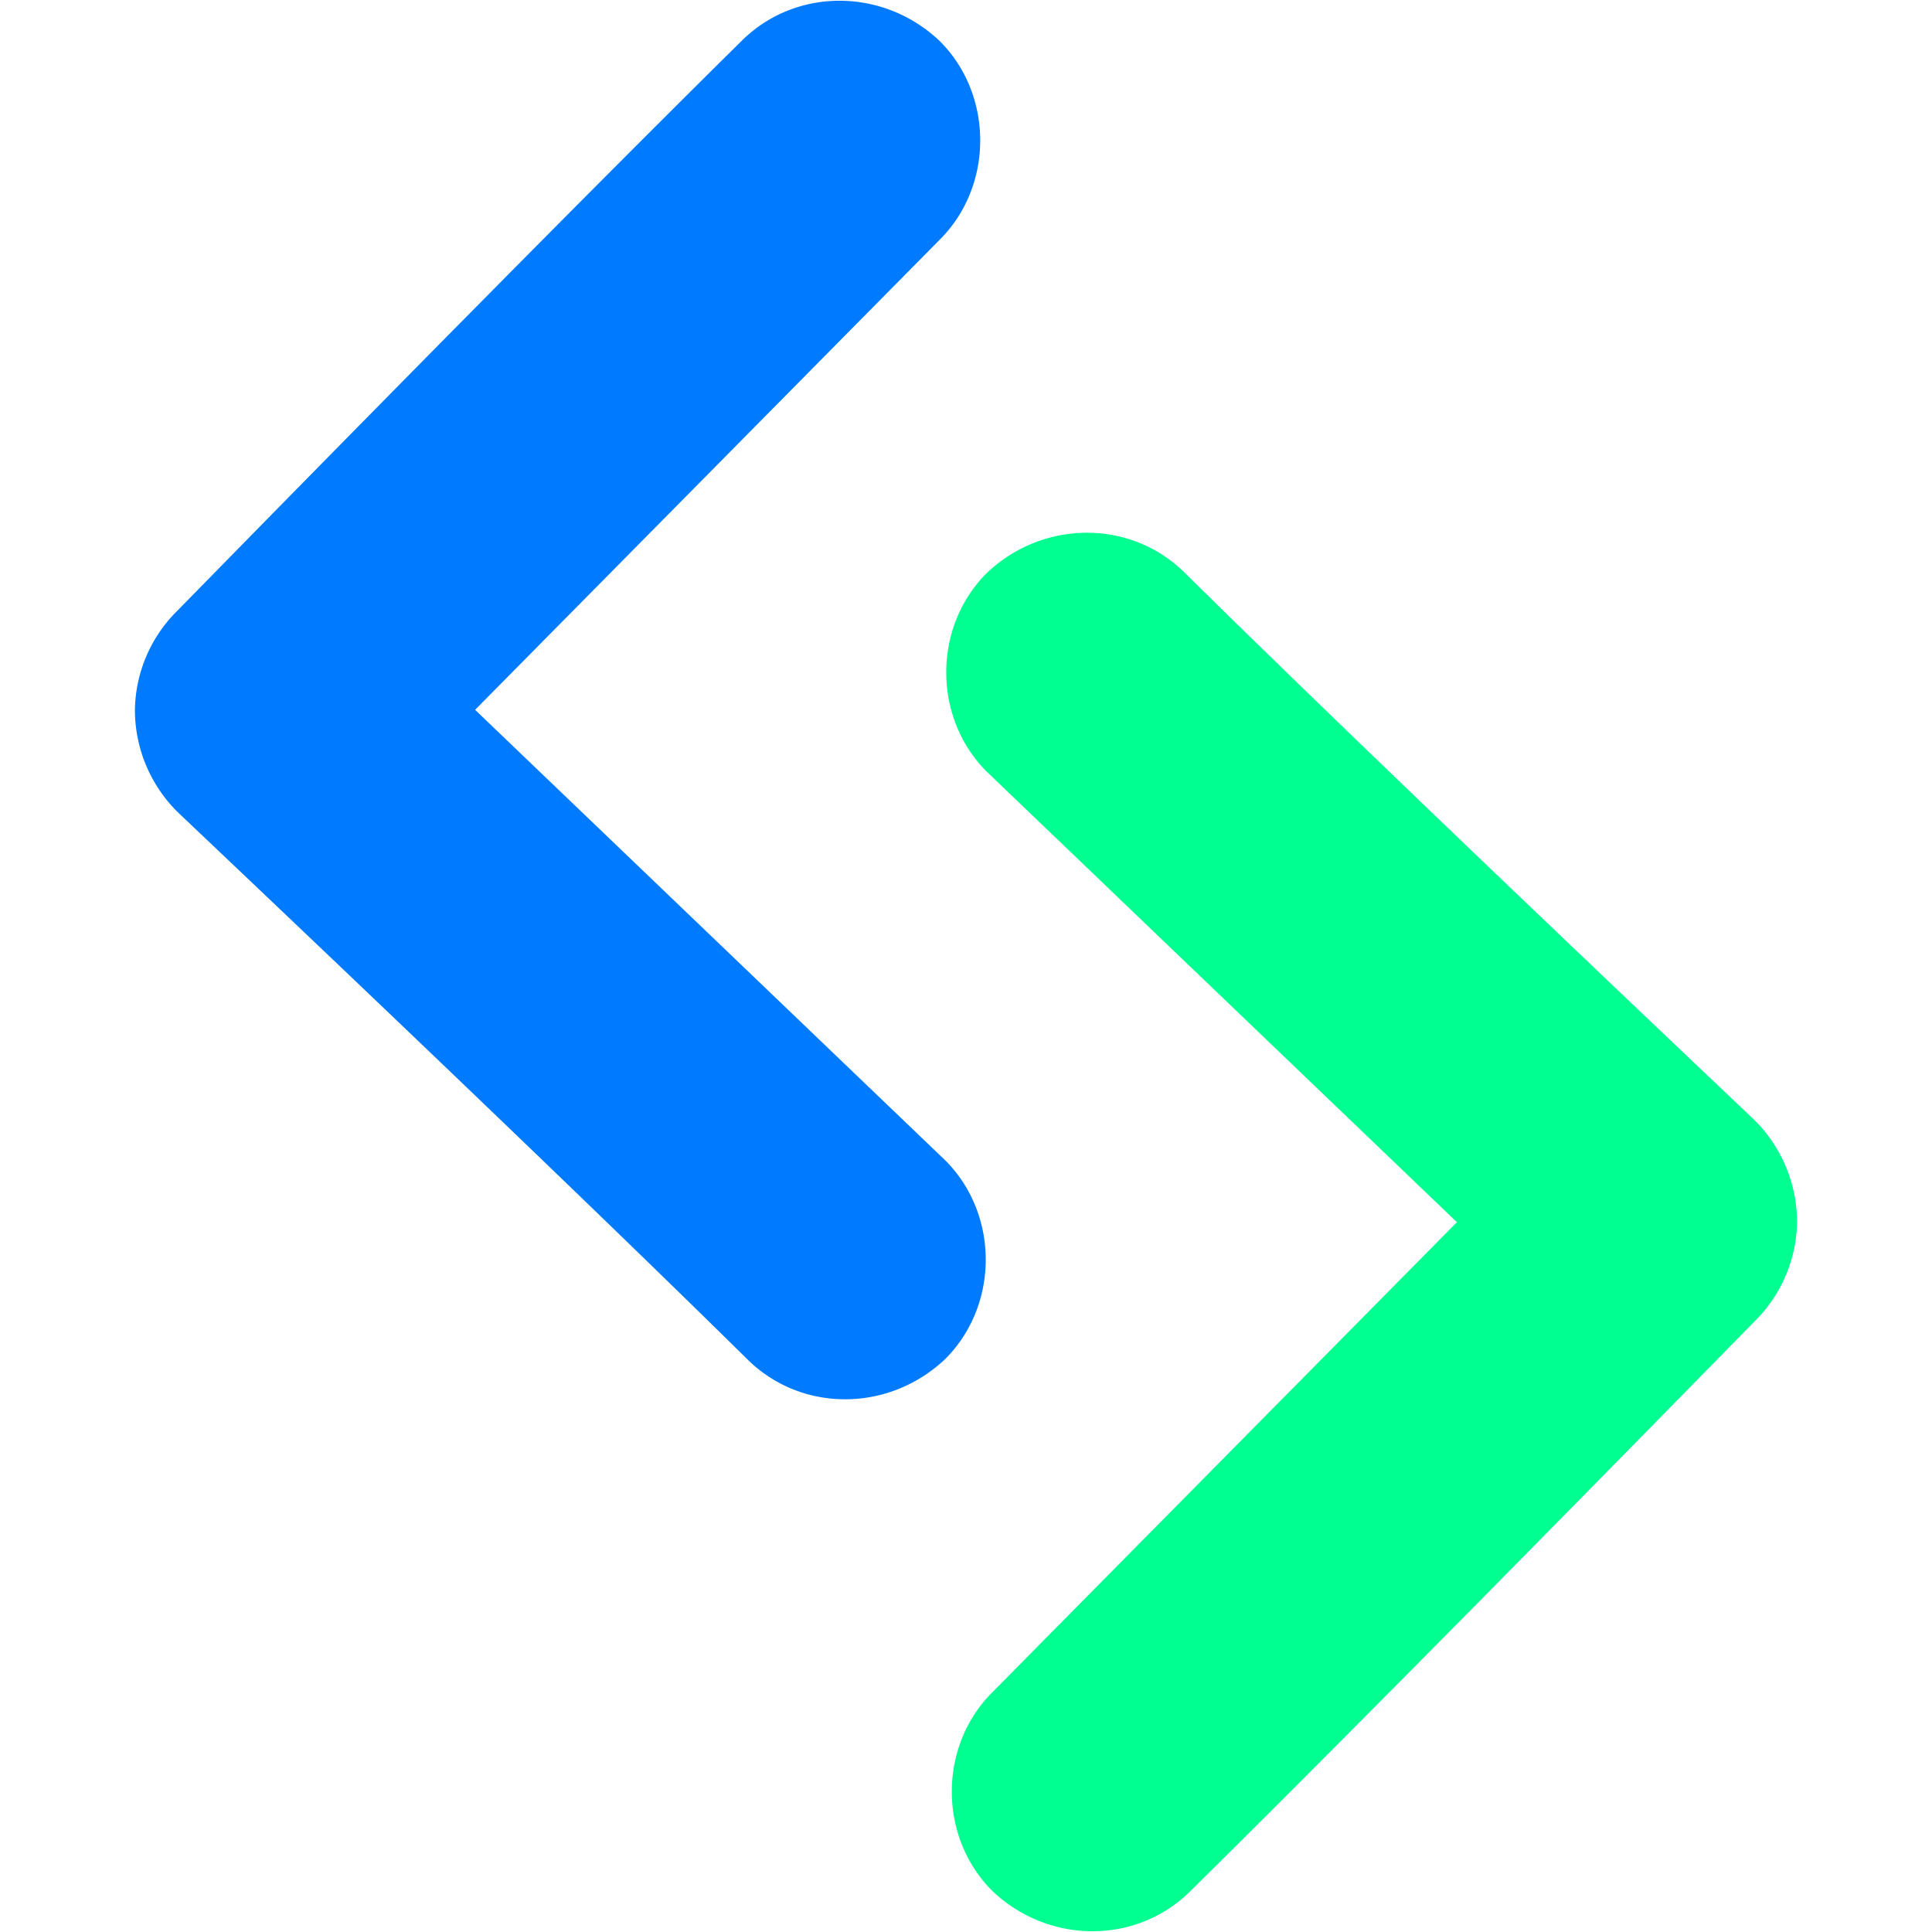 <svg id="Layer_1" data-name="Layer 1" xmlns="http://www.w3.org/2000/svg" viewBox="0 0 661 661">
  <defs>
    <style>
      .cls-1 {
        fill: #007aff;
        stroke: #007aff;
      }

      .cls-1, .cls-2 {
        stroke-linecap: round;
        stroke-miterlimit: 10;
      }

      .cls-2 {
        fill: #00ff91;
        stroke: #00ff91;
      }
    </style>
  </defs>
  <title>faviconArtboard 11</title>
  <g>
    <path class="cls-1" d="M255.9,464.56C184.87,394.5,63,279.32,61.06,277.41a48.71,48.71,0,0,1-14.4-34.55,48.2,48.2,0,0,1,14.4-33.59C63,207.35,183,84.49,254,14.43c18.23-18.23,48-18.23,67.19,0,18.23,18.23,18.23,49,0,67.19L161.84,242.86,323.08,397.38c18.23,18.23,18.23,48.95,0,67.19C303.89,482.8,274.14,482.8,255.9,464.56Z"/>
    <path class="cls-2" d="M337.92,196.44c19.2-18.23,48.94-18.23,67.19,0,71,70.07,192.91,185.24,194.82,187.16a48.71,48.71,0,0,1,14.4,34.55,48.2,48.2,0,0,1-14.4,33.59C598,453.65,478,576.51,407,646.57c-18.23,18.23-48,18.23-67.17,0-18.25-18.23-18.25-49,0-67.19L499.17,418.14,337.92,263.62C319.68,245.39,319.68,214.68,337.92,196.44Z"/>
  </g>
</svg>
